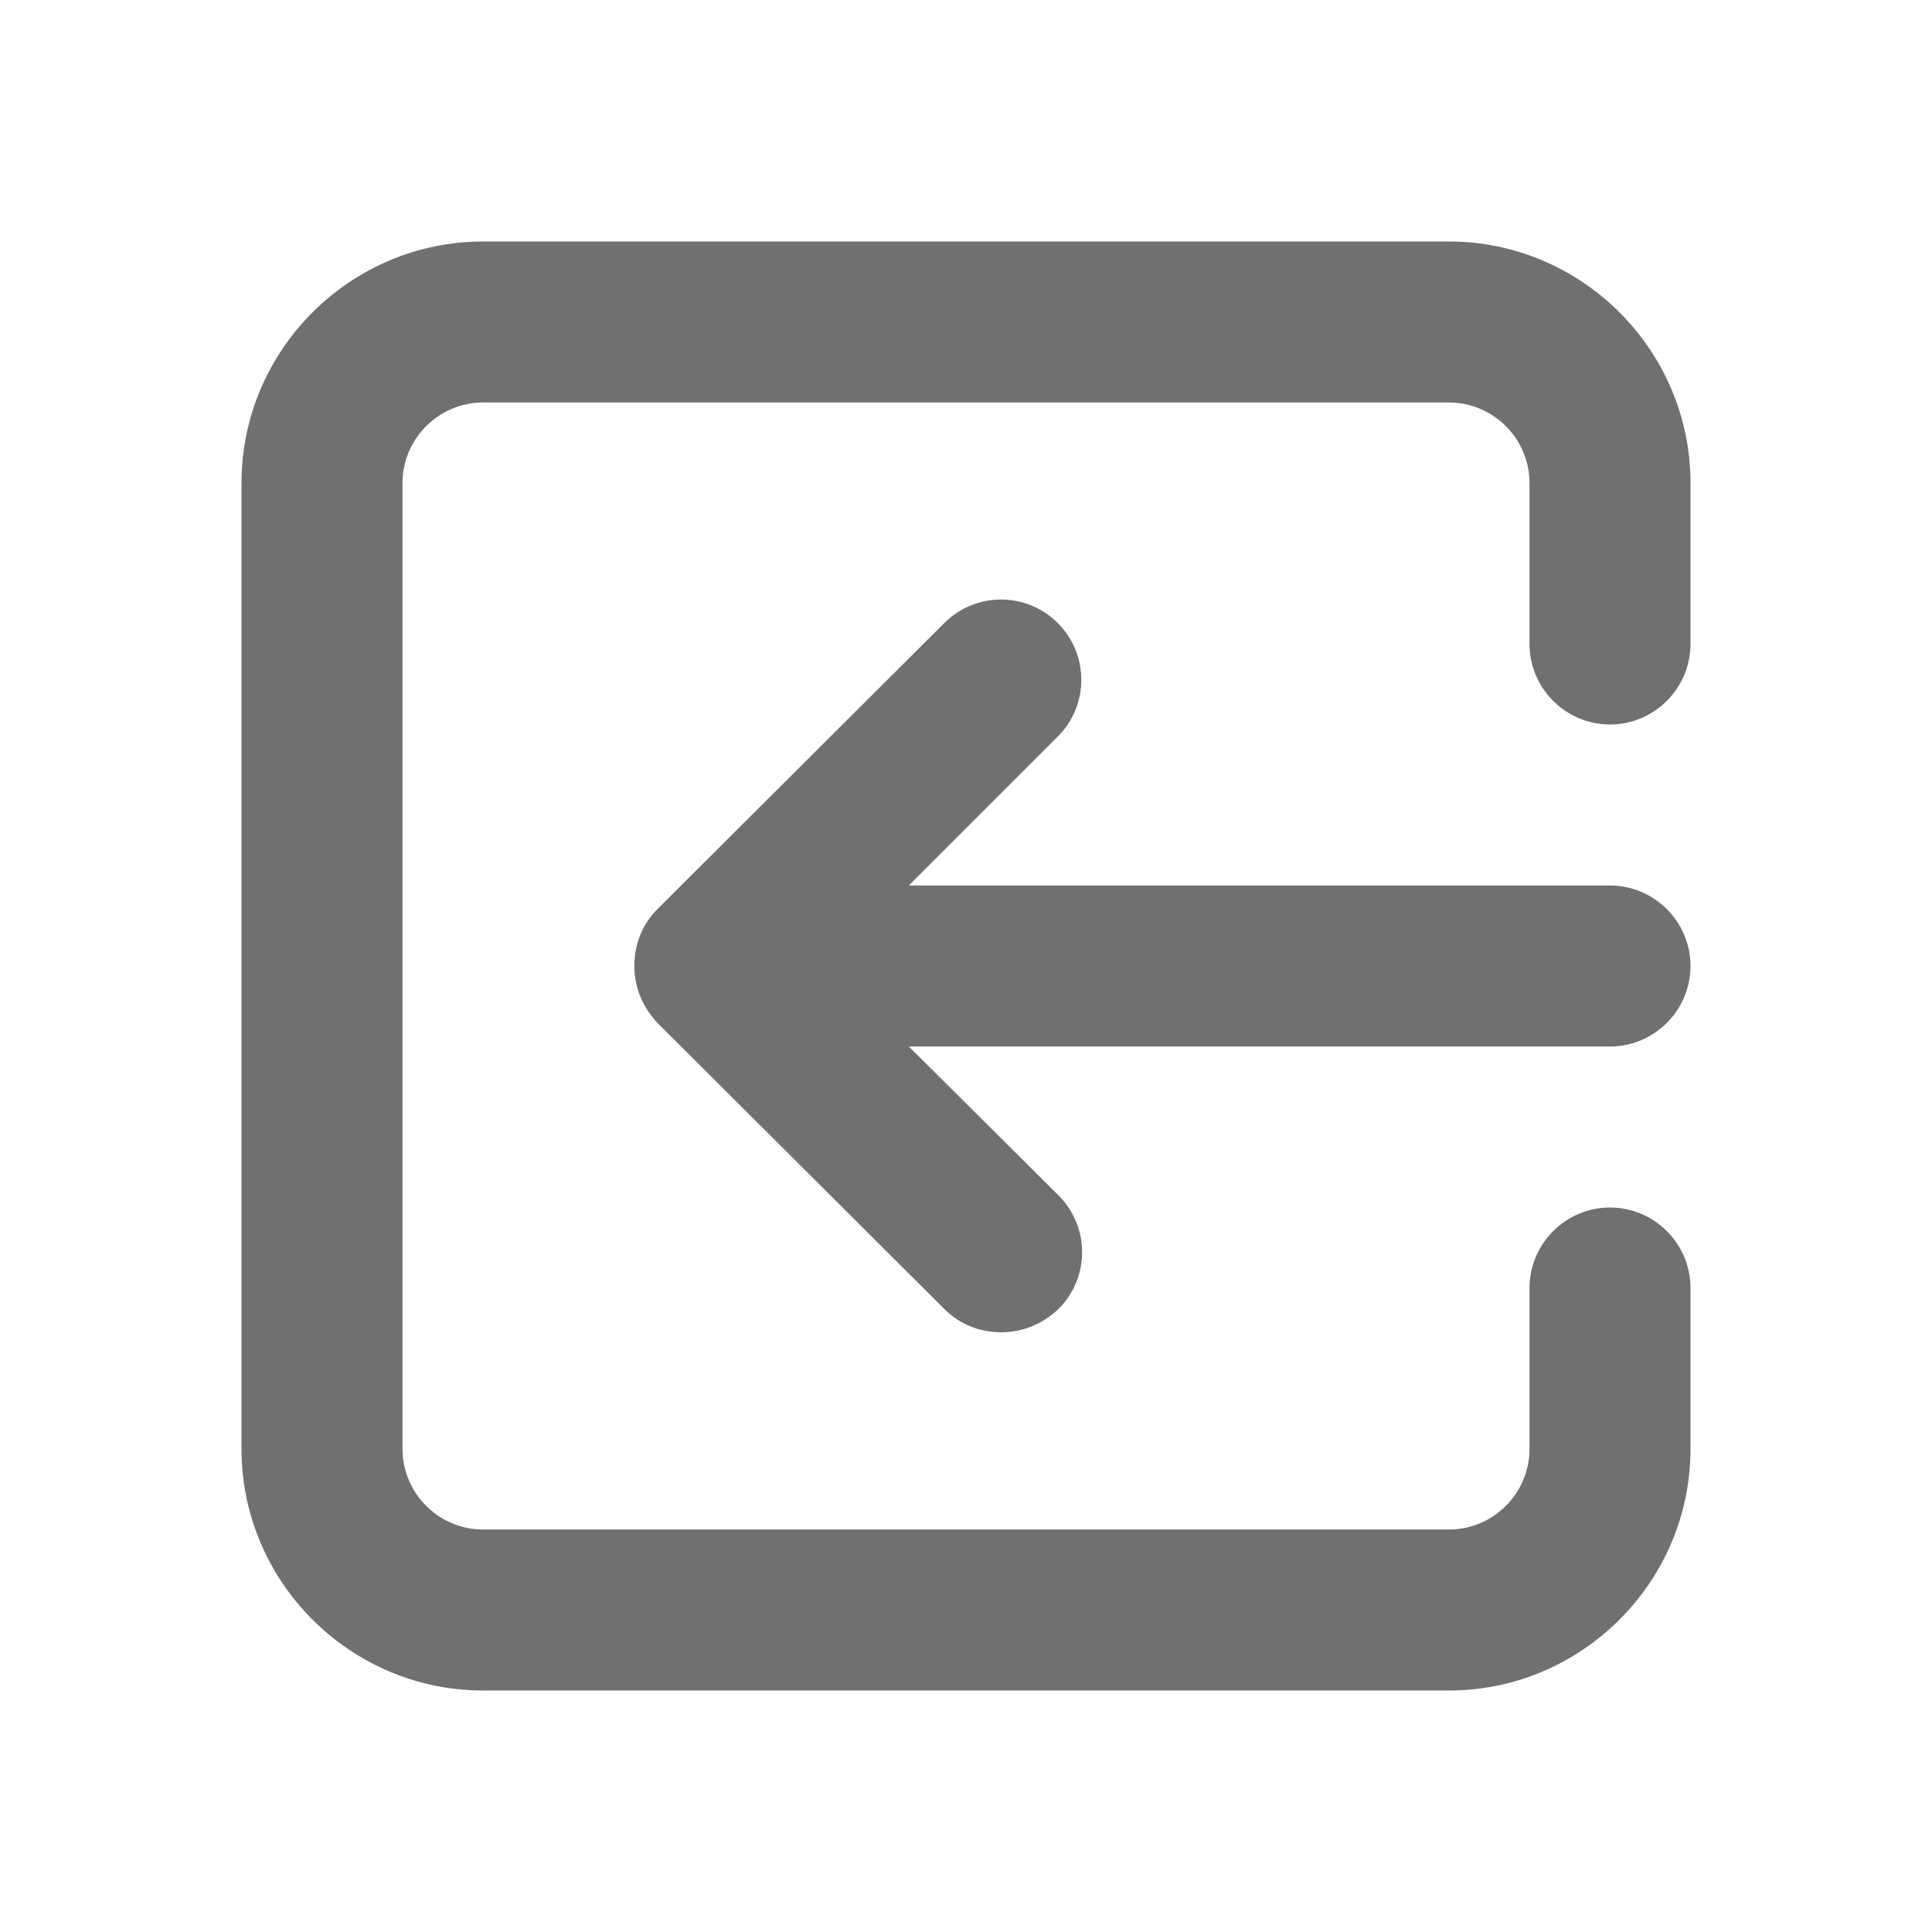 <svg width="24" height="24" viewBox="0 0 24 24" fill="none" xmlns="http://www.w3.org/2000/svg">
<path d="M21 12C21 11.45 20.55 11 20 11H11.29L13.14 9.15C13.53 8.76 13.53 8.13 13.14 7.74C12.75 7.35 12.12 7.35 11.73 7.74L8.17 11.29C7.97 11.49 7.88 11.74 7.88 12C7.88 12.26 7.98 12.51 8.17 12.71L11.73 16.26C11.93 16.46 12.18 16.55 12.44 16.55C12.7 16.55 12.95 16.45 13.15 16.26C13.54 15.87 13.54 15.24 13.15 14.85L11.29 13H20C20.55 13 21 12.55 21 12Z" fill="black" fill-opacity="0.56"/>
<path d="M18 3H6C4.35 3 3 4.35 3 6V18C3 19.65 4.35 21 6 21H18C19.65 21 21 19.65 21 18V16C21 15.45 20.55 15 20 15C19.45 15 19 15.45 19 16V18C19 18.55 18.55 19 18 19H6C5.45 19 5 18.55 5 18V6C5 5.45 5.45 5 6 5H18C18.55 5 19 5.45 19 6V8C19 8.55 19.45 9 20 9C20.55 9 21 8.55 21 8V6C21 4.35 19.65 3 18 3Z" fill="black" fill-opacity="0.56"/>
</svg>
